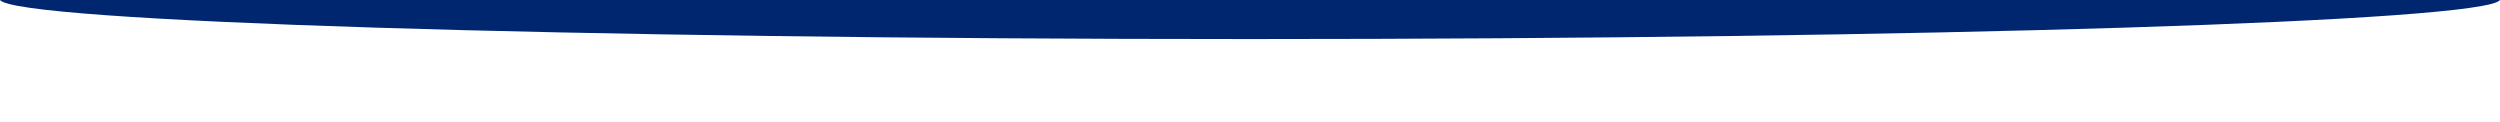 <?xml version="1.0" encoding="utf-8"?>
<!-- Generator: Adobe Illustrator 24.2.1, SVG Export Plug-In . SVG Version: 6.00 Build 0)  -->
<svg version="1.1" id="Capa_1" xmlns="http://www.w3.org/2000/svg" xmlns:xlink="http://www.w3.org/1999/xlink" x="0px" y="0px"
	 viewBox="0 0 1920 94" style="enable-background:new 0 0 1920 94;" xml:space="preserve">
<style type="text/css">
	.st0{fill:#00266F;}
</style>
<path class="st0" d="M1920,0c-12.01,16.63-437.22,30-960,30S12.01,16.63,0,0H1920z"/>
</svg>
